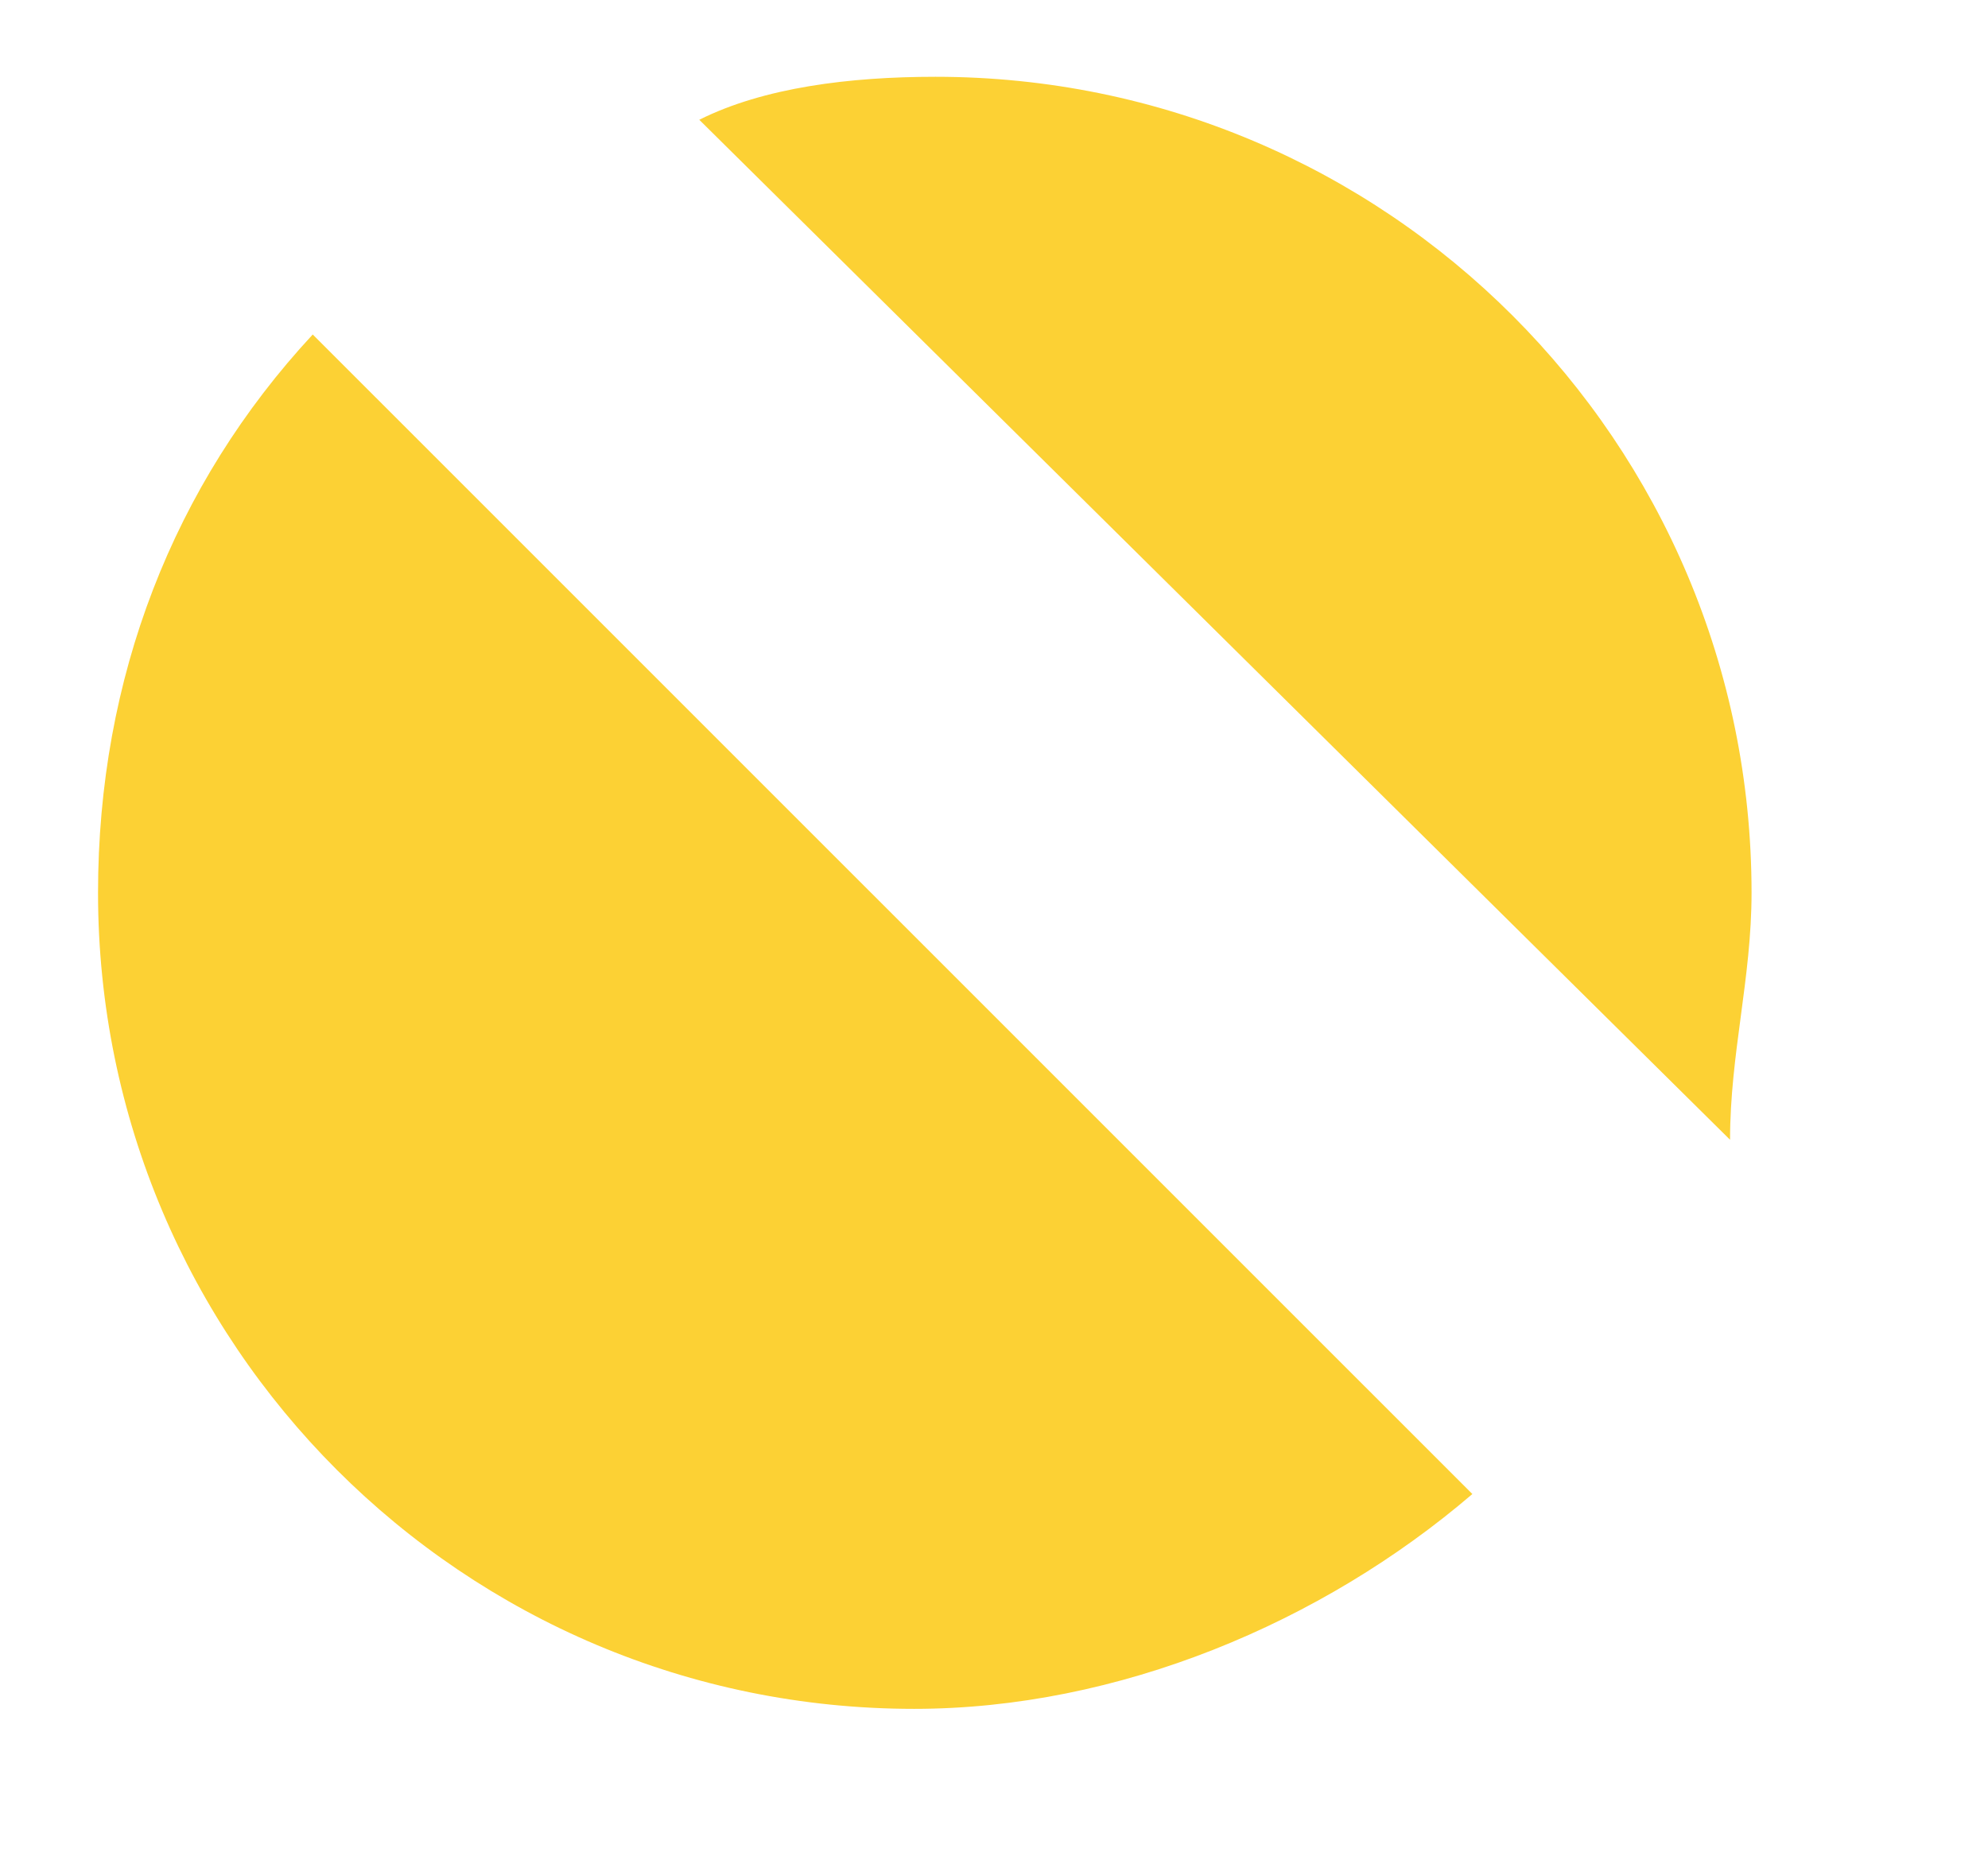 ﻿<?xml version="1.0" encoding="utf-8"?>
<svg version="1.1" xmlns:xlink="http://www.w3.org/1999/xlink" width="16px" height="15px" xmlns="http://www.w3.org/2000/svg">
  <g transform="matrix(1 0 0 1 -1608 -458 )">
    <path d="M 0.789 7.185  C 0.789 10.815  3.727 13.753  7.357 13.753  C 8.998 13.753  10.64 13.061  11.85 12.024  L 2.517 2.692  C 1.394 3.902  0.789 5.457  0.789 7.185  Z M 13.924 9.173  C 13.924 8.482  14.097 7.877  14.097 7.185  C 14.097 3.556  11.159 0.618  7.529 0.618  C 6.838 0.618  6.147 0.704  5.628 0.964  L 13.924 9.173  Z " fill-rule="nonzero" fill="#fcd134" stroke="none" transform="matrix(1 0 0 1 1608 458 )" />
  </g>
</svg>